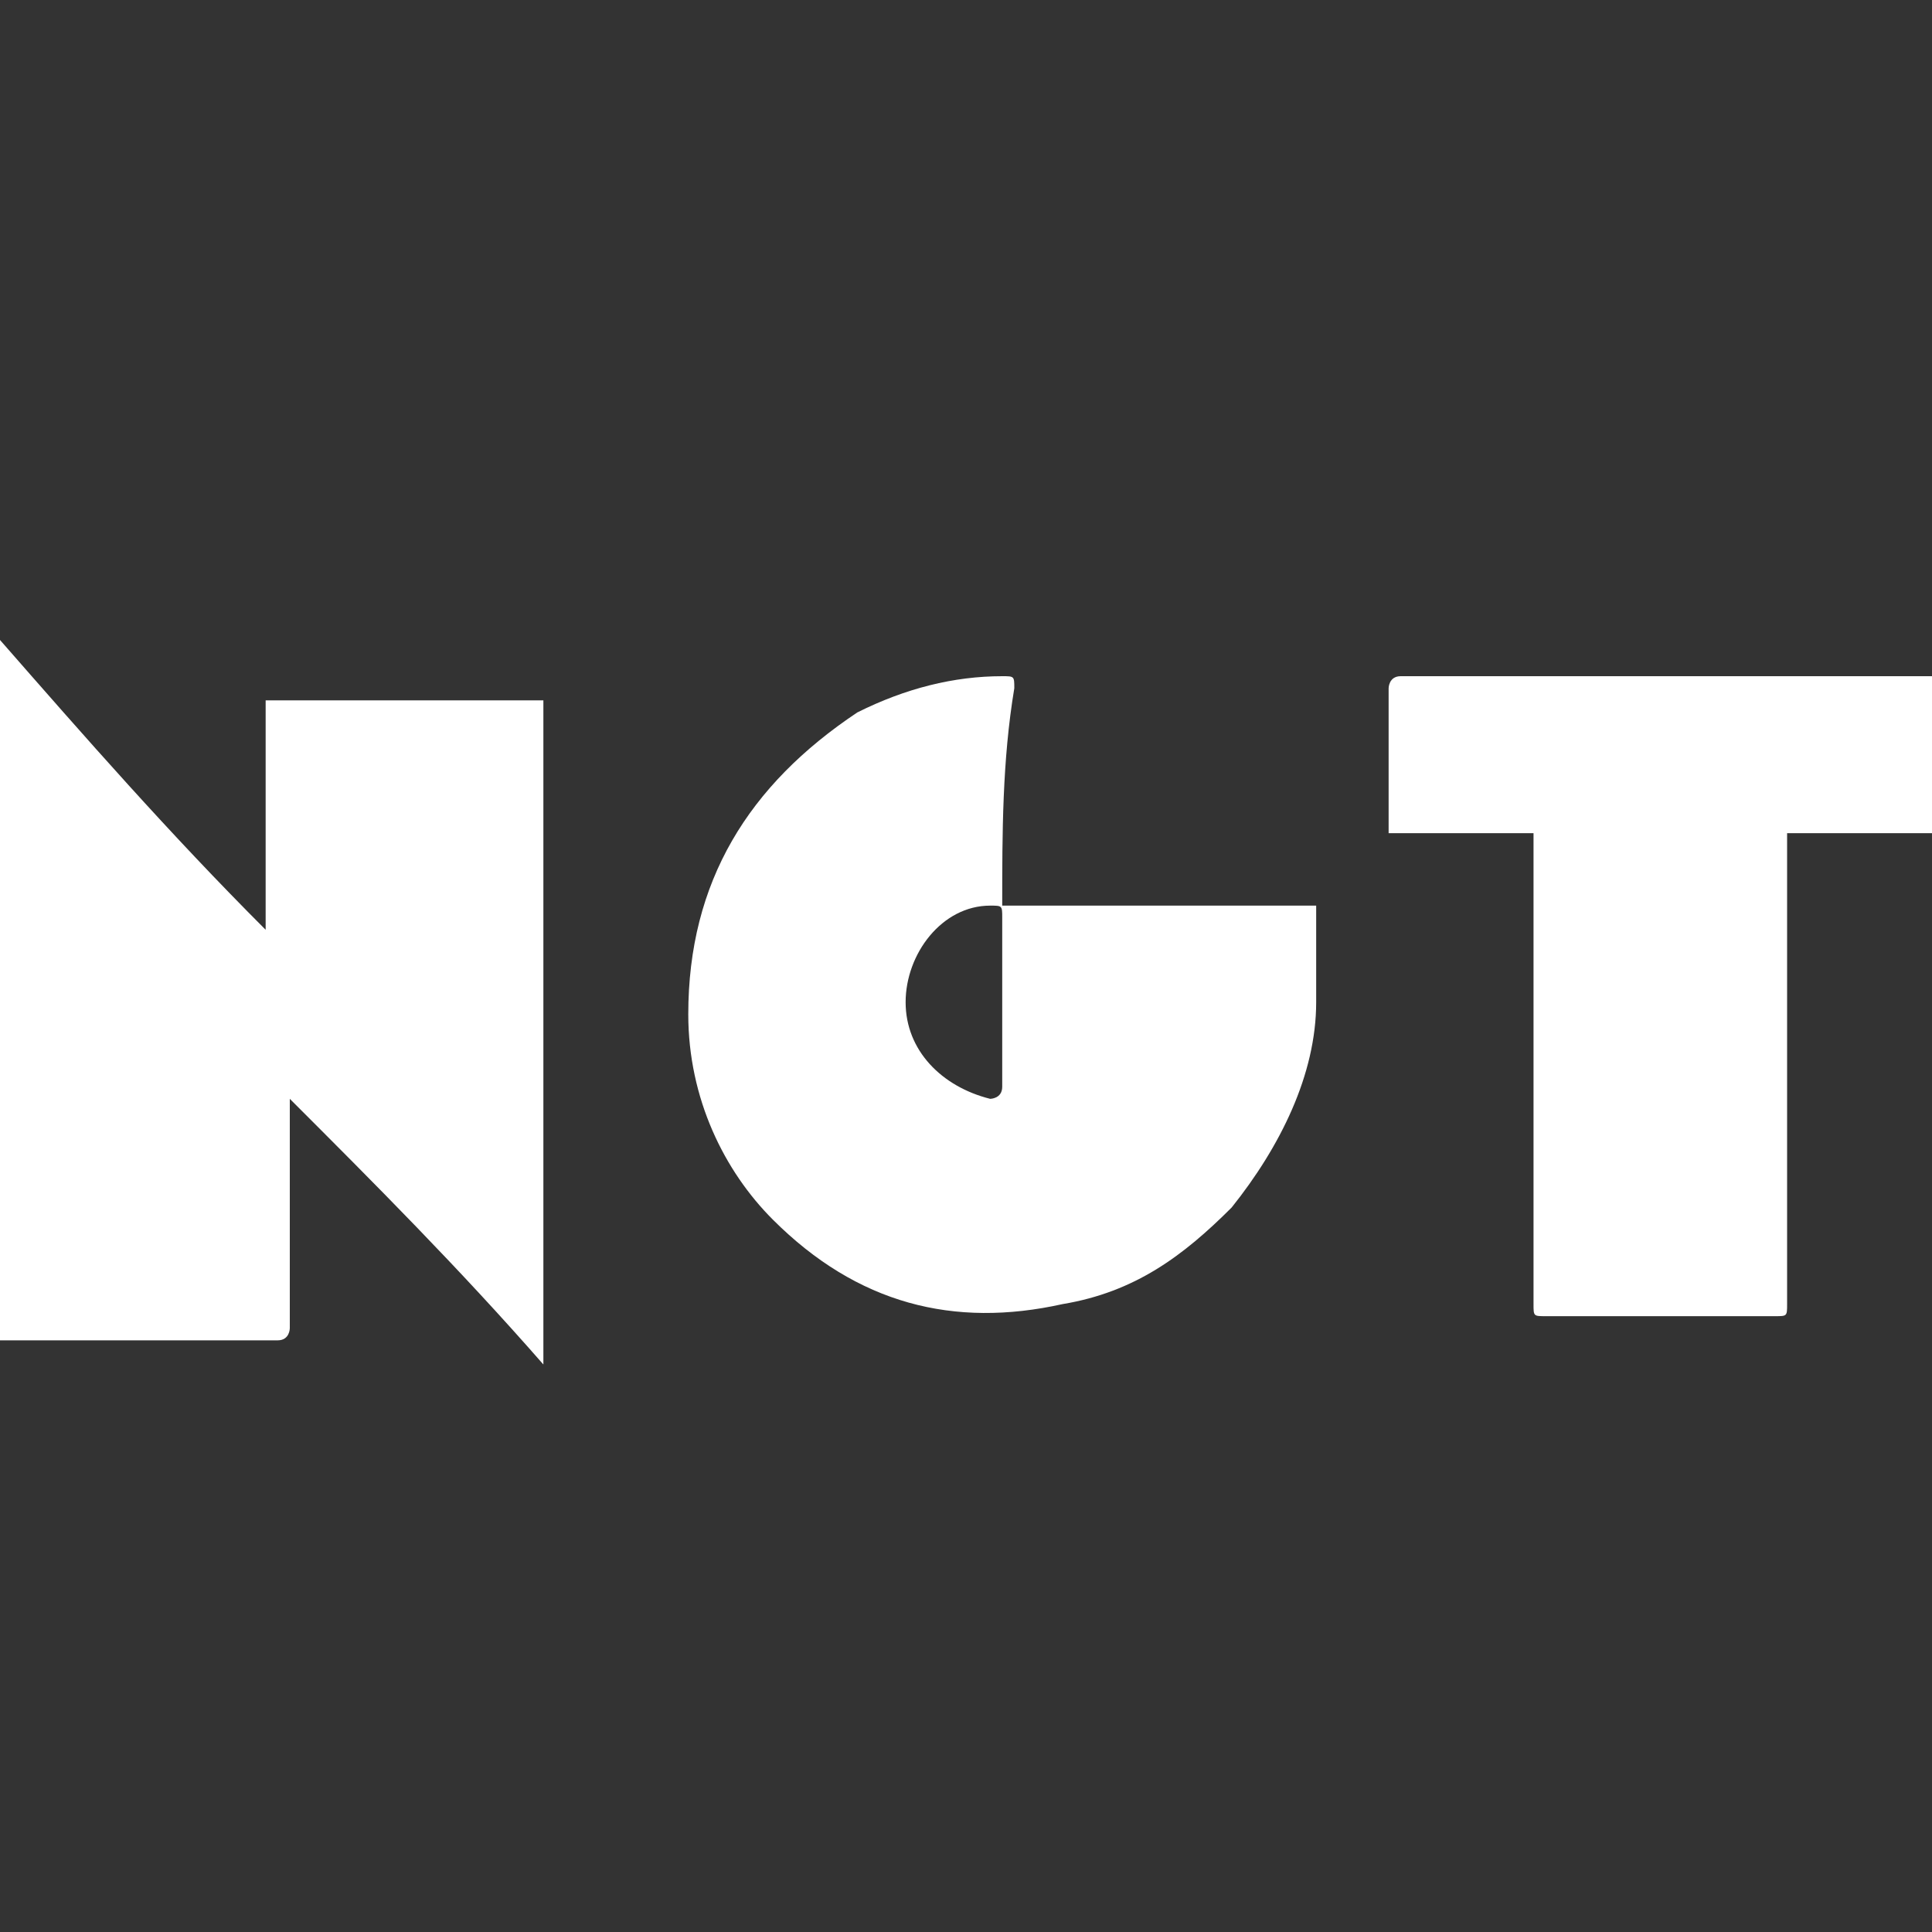 <?xml version="1.0" encoding="utf-8"?>
<!-- Generator: Adobe Illustrator 26.0.3, SVG Export Plug-In . SVG Version: 6.00 Build 0)  -->
<svg version="1.1" id="Layer_1" xmlns="http://www.w3.org/2000/svg" xmlns:xlink="http://www.w3.org/1999/xlink" x="0px" y="0px"
	 viewBox="0 0 16 16" style="enable-background:new 0 0 16 16;" xml:space="preserve">
<rect x="0" y="0" width="16" height="16" fill="#333333" stroke="none"/>
<style type="text/css">
	.st0{fill:#FFFFFF;}
</style>
<path class="st0" d="M2.2,7.7C2.2,7.6,2.2,7.6,2.2,7.7c0-0.7,0-1.3,0-1.9c0,0,0,0,0,0c0,0,0,0,0,0c0.7,0,1.5,0,2.2,0c0,0,0,0,0.1,0
	c0,1.8,0,3.6,0,5.5c-0.7-0.8-1.4-1.5-2.1-2.2c0,0,0,0.1,0,0.1c0,0.4,0,0.8,0,1.2c0,0.2,0,0.4,0,0.6c0,0,0,0.1-0.1,0.1
	c-0.8,0-1.6,0-2.3,0c0,0,0,0,0,0C0,9,0,7.2,0,5.3C0.7,6.1,1.4,6.9,2.2,7.7C2.2,7.7,2.2,7.7,2.2,7.7z"/>
<path class="st0" d="M8.3,7.5c0.9,0,1.7,0,2.6,0c0,0,0,0,0,0c0,0.3,0,0.5,0,0.8c0,0.6-0.3,1.2-0.7,1.7c-0.4,0.4-0.8,0.7-1.4,0.8
	c-0.9,0.2-1.7,0-2.4-0.7C6,9.7,5.7,9.1,5.7,8.4c0-1.1,0.5-1.9,1.4-2.5c0.4-0.2,0.8-0.3,1.2-0.3c0.1,0,0.1,0,0.1,0.1
	C8.3,6.3,8.3,6.9,8.3,7.5C8.3,7.5,8.3,7.5,8.3,7.5z M8.3,8.3c0-0.2,0-0.5,0-0.7c0-0.1,0-0.1-0.1-0.1c-0.4,0-0.7,0.4-0.7,0.8
	c0,0.4,0.3,0.7,0.7,0.8c0,0,0.1,0,0.1-0.1C8.3,8.8,8.3,8.5,8.3,8.3z"/>
<path class="st0" d="M16,6.9c-0.4,0-0.8,0-1.2,0c0,0,0,0.1,0,0.1c0,1.3,0,2.5,0,3.8c0,0.1,0,0.1-0.1,0.1c-0.6,0-1.3,0-1.9,0
	c-0.1,0-0.1,0-0.1-0.1c0-1.3,0-2.5,0-3.8c0,0,0-0.1,0-0.1c-0.4,0-0.8,0-1.2,0c0,0,0,0,0-0.1c0-0.4,0-0.7,0-1.1c0,0,0-0.1,0.1-0.1
	c1.4,0,2.9,0,4.3,0c0,0,0.1,0,0.1,0C16,6.1,16,6.5,16,6.9C16,6.8,16,6.9,16,6.9z"/>
</svg>
